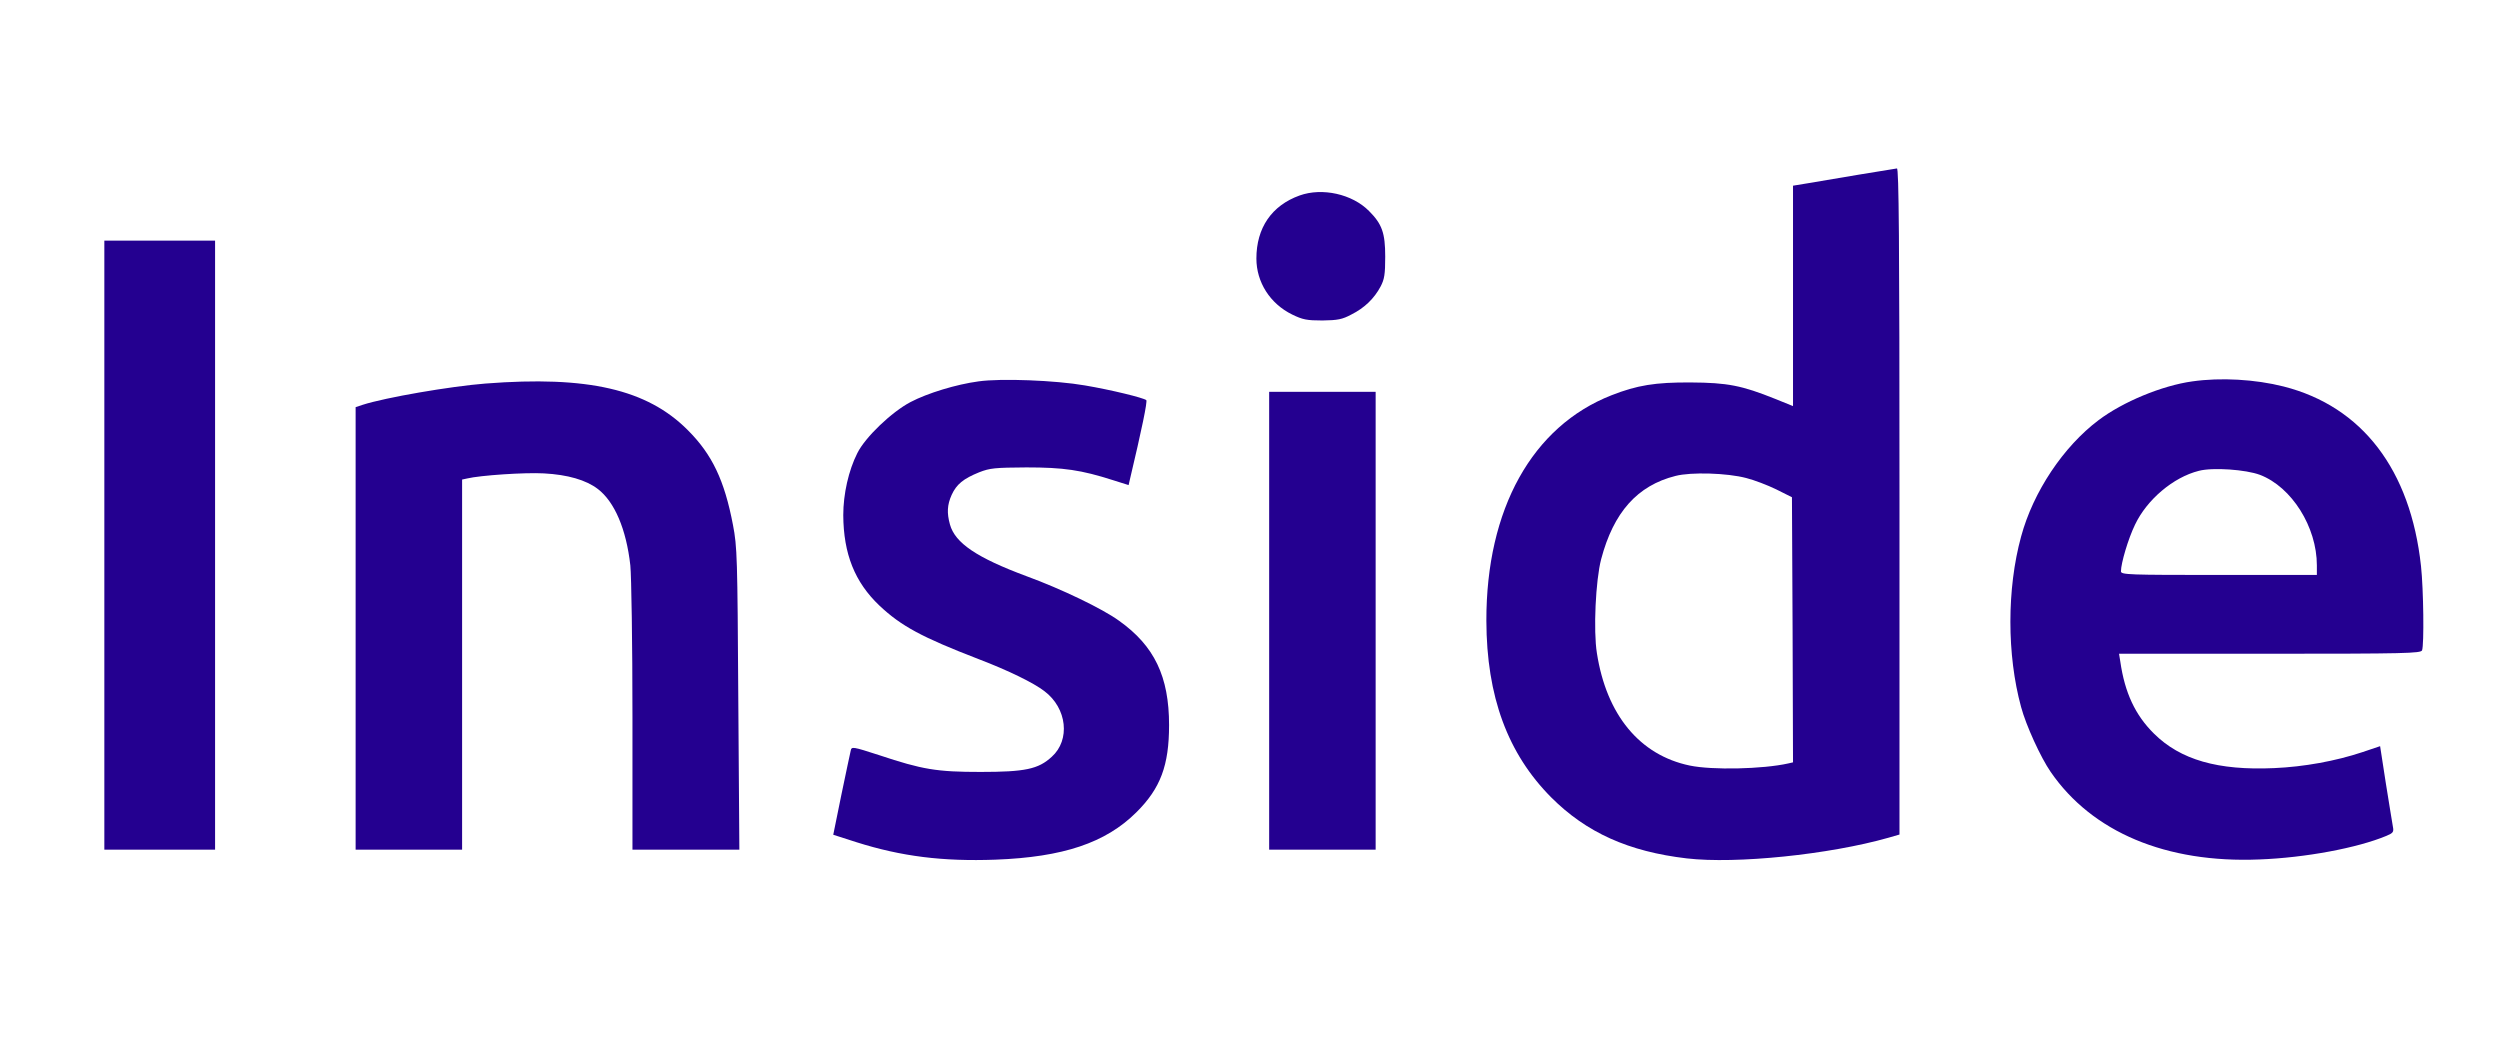 <?xml version="1.0" standalone="no"?>
<!DOCTYPE svg PUBLIC "-//W3C//DTD SVG 20010904//EN"
 "http://www.w3.org/TR/2001/REC-SVG-20010904/DTD/svg10.dtd">
<svg version="1.0" xmlns="http://www.w3.org/2000/svg"
 width="1174pt" height="492pt" viewBox="0 0 1174 492"
 preserveAspectRatio="xMidYMid meet">

<g transform="translate(0,492) scale(0.1,-0.1)"
fill="#240090" stroke="none">
<path d="M8730 4100 c-91 -15 -198 -33 -237 -40 l-73 -12 0 -517 0 -518 -84
34 c-157 63 -224 76 -396 77 -167 1 -252 -13 -372 -60 -373 -146 -589 -535
-588 -1059 1 -356 100 -624 305 -830 165 -165 363 -254 636 -286 232 -27 669
18 947 97 l52 15 0 1565 c0 1245 -3 1564 -12 1563 -7 -1 -87 -14 -178 -29z
m-529 -1425 c36 -9 99 -33 140 -53 l74 -37 3 -622 2 -623 -22 -5 c-120 -27
-358 -32 -463 -10 -235 49 -391 238 -436 528 -17 105 -6 342 20 441 58 220
170 346 349 391 73 19 243 14 333 -10z"/>
<path d="M6103 4002 c-131 -47 -203 -152 -203 -296 0 -111 64 -212 168 -263
49 -24 69 -28 142 -28 72 1 93 5 136 28 62 31 107 75 137 131 18 34 22 57 22
141 0 111 -15 153 -76 214 -79 80 -220 111 -326 73z"/>
<path d="M490 2360 l0 -1430 260 0 260 0 0 1430 0 1430 -260 0 -260 0 0 -1430z"/>
<path d="M4595 3129 c-104 -14 -239 -55 -319 -97 -88 -46 -213 -165 -250 -240
-41 -81 -66 -192 -66 -291 1 -182 54 -315 170 -425 102 -96 198 -148 465 -251
139 -53 260 -112 310 -151 106 -80 122 -229 34 -308 -63 -58 -125 -71 -334
-71 -206 0 -273 11 -477 79 -124 40 -129 41 -133 21 -3 -11 -22 -104 -44 -208
l-38 -187 109 -35 c212 -67 405 -91 653 -82 318 12 517 79 661 222 114 113
154 221 154 410 0 228 -69 372 -235 490 -77 56 -270 149 -434 209 -234 87
-336 156 -360 243 -15 54 -13 92 8 139 23 50 55 76 129 106 51 20 74 22 222
23 175 0 257 -12 407 -60 l73 -23 5 22 c57 240 84 371 78 377 -14 11 -164 48
-288 69 -138 24 -394 34 -500 19z"/>
<path d="M10295 3129 c-143 -20 -326 -96 -440 -182 -165 -124 -307 -336 -364
-547 -67 -245 -67 -555 0 -800 23 -86 92 -237 139 -305 195 -283 542 -429 980
-411 215 8 461 54 597 111 31 13 35 18 30 43 -3 15 -17 106 -33 203 l-27 175
-83 -28 c-126 -42 -275 -69 -414 -75 -265 -12 -441 39 -565 162 -88 87 -137
192 -158 338 l-6 37 709 0 c636 0 708 2 714 16 10 26 7 286 -5 396 -49 452
-276 749 -645 843 -134 34 -296 43 -429 24z m318 -439 c149 -57 267 -245 267
-425 l0 -45 -460 0 c-425 0 -460 1 -460 17 0 38 34 153 66 219 56 118 180 223
300 253 65 17 221 6 287 -19z"/>
<path d="M2281 3119 c-166 -13 -473 -66 -578 -100 l-33 -11 0 -1039 0 -1039
250 0 250 0 0 869 0 869 23 5 c62 15 273 29 361 24 112 -6 198 -31 253 -73 79
-60 134 -189 153 -359 5 -50 10 -364 10 -712 l0 -623 251 0 251 0 -5 708 c-4
665 -5 713 -25 817 -40 210 -98 331 -212 445 -191 192 -470 256 -949 219z"/>
<path d="M5960 2005 l0 -1075 250 0 250 0 0 1075 0 1075 -250 0 -250 0 0
-1075z"/>
</g>
</svg>
